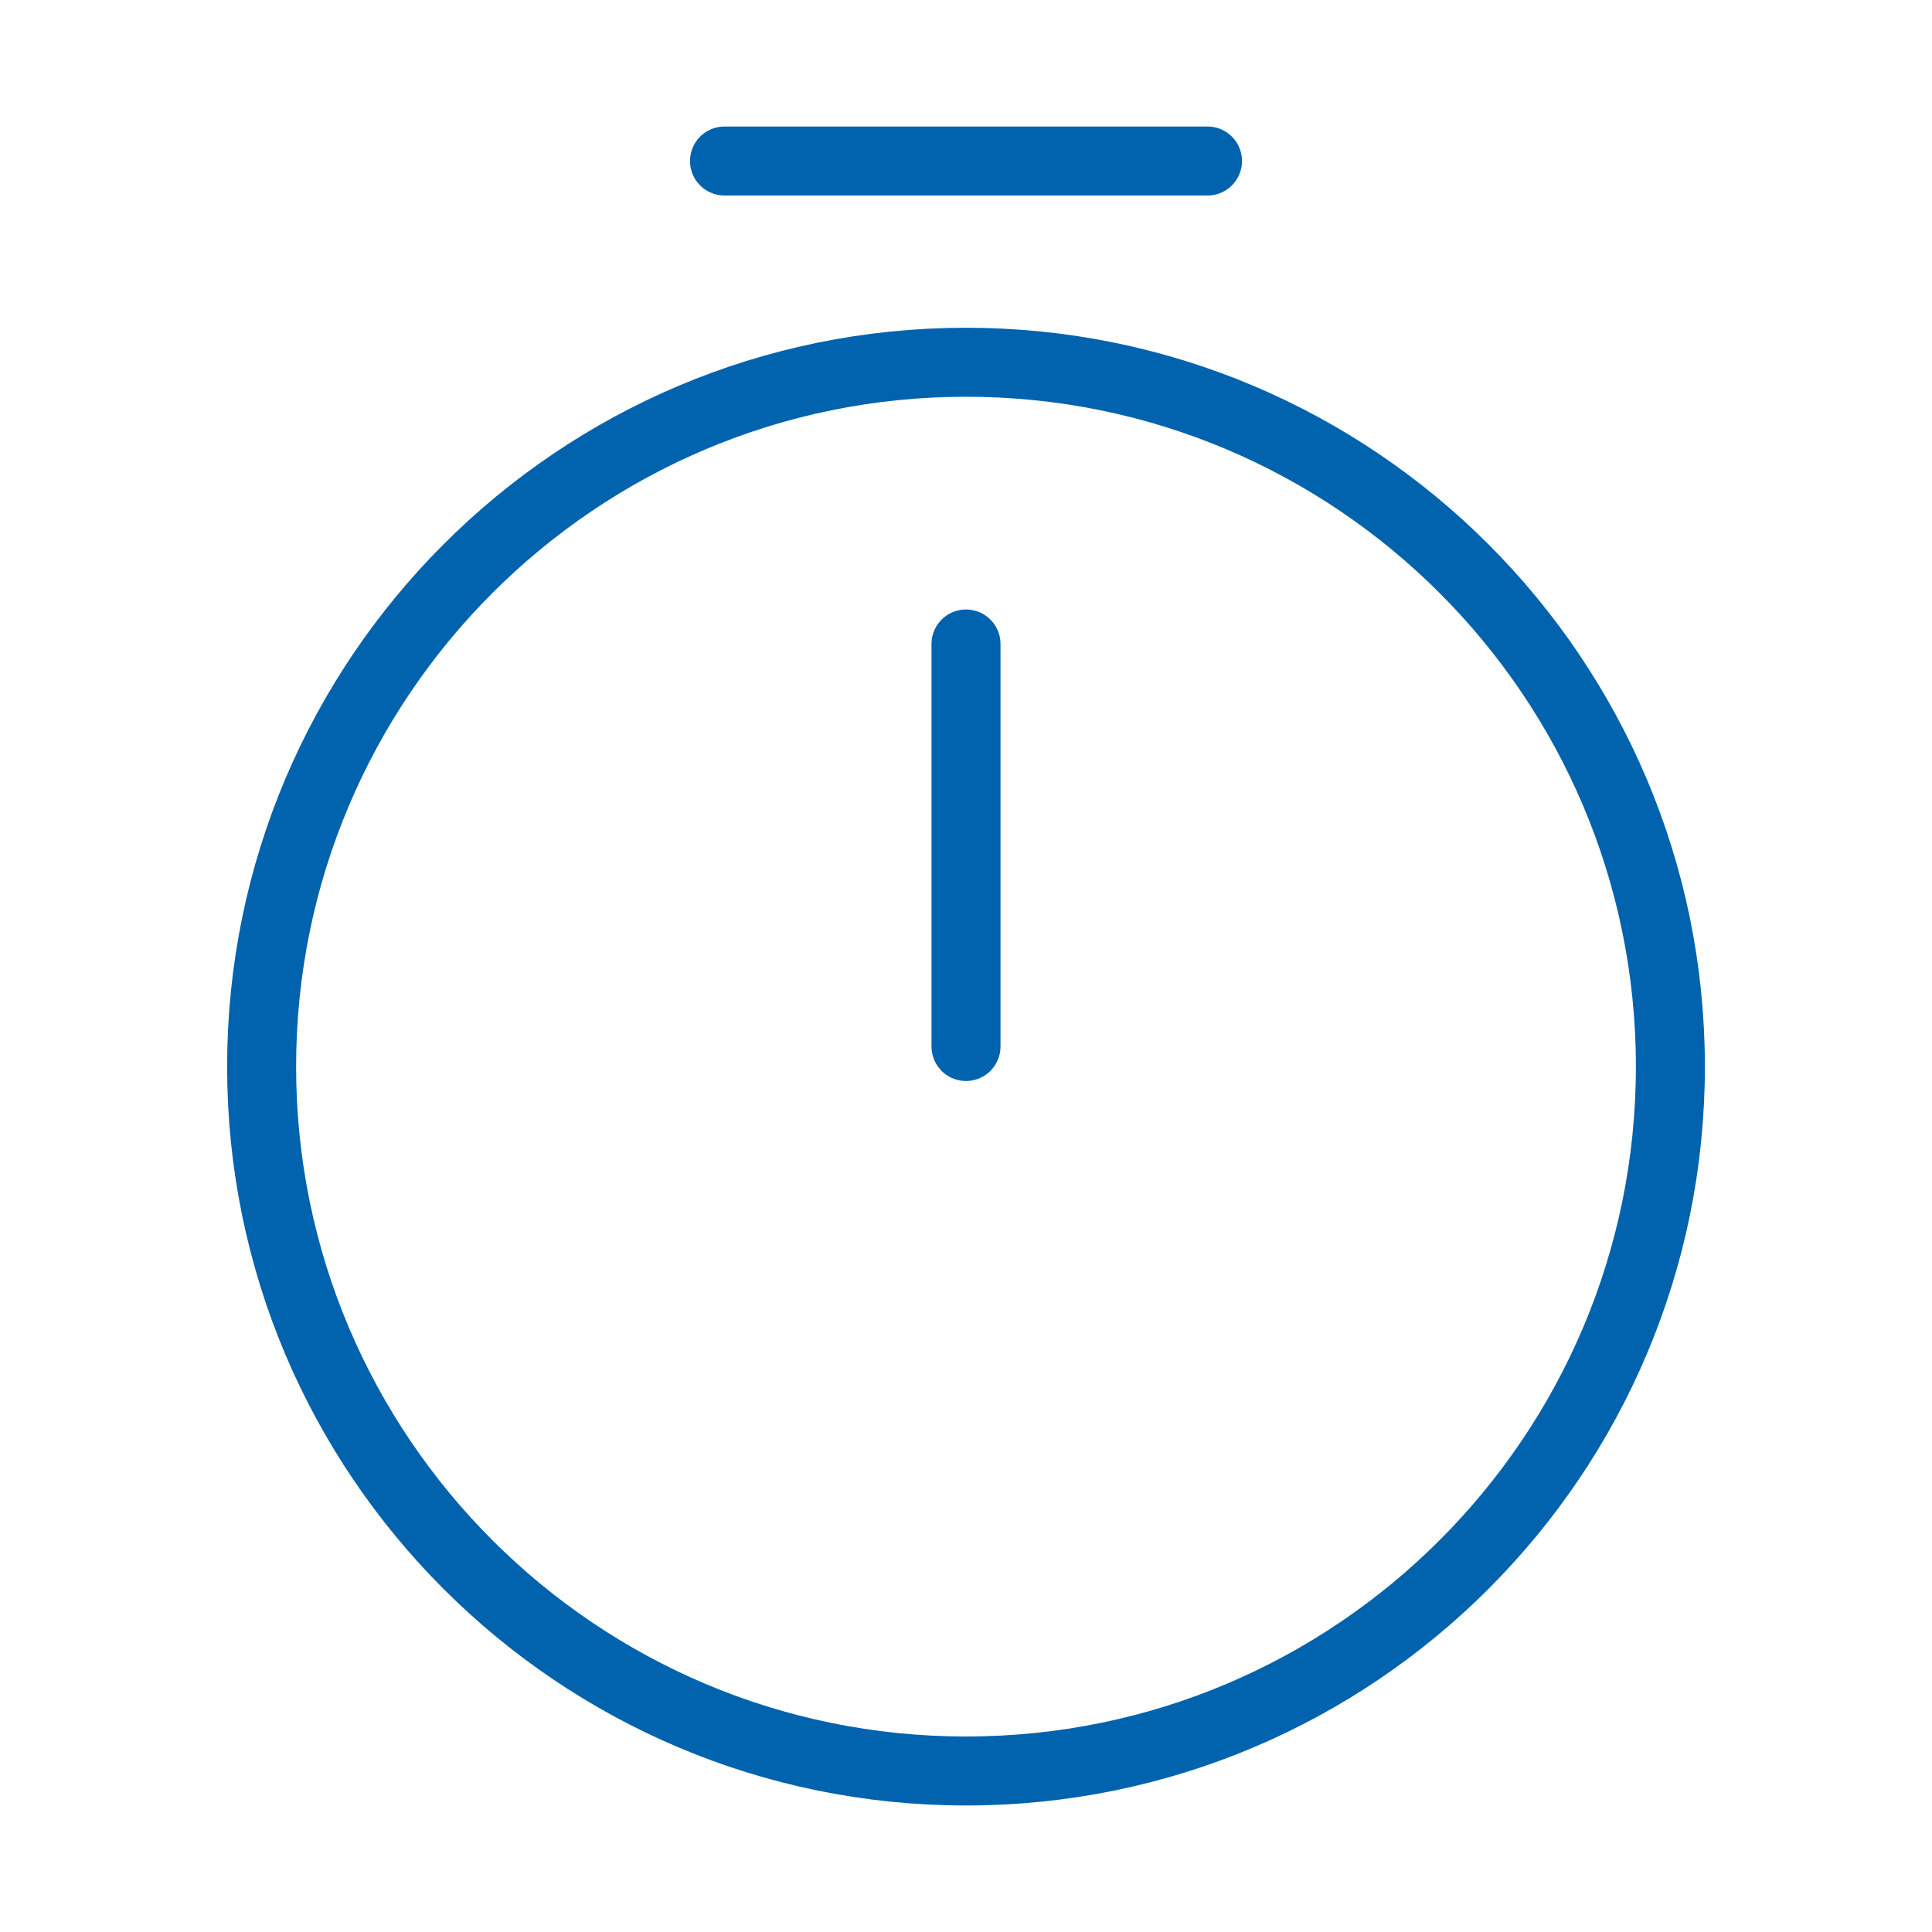 <svg width="56" height="56" viewBox="0 0 56 56" fill="none" xmlns="http://www.w3.org/2000/svg">
<path d="M48.417 30.917C48.417 42.187 39.27 51.333 28 51.333C16.73 51.333 7.583 42.187 7.583 30.917C7.583 19.647 16.73 10.5 28 10.5C39.27 10.5 48.417 19.647 48.417 30.917Z" stroke="#0163AE" stroke-width="2" stroke-linecap="round" stroke-linejoin="round"/>
<path d="M28 18.666V30.333" stroke="#0163AE" stroke-width="2" stroke-linecap="round" stroke-linejoin="round"/>
<path d="M21 4.667H35" stroke="#0163AE" stroke-width="2" stroke-miterlimit="10" stroke-linecap="round" stroke-linejoin="round"/>
</svg>
